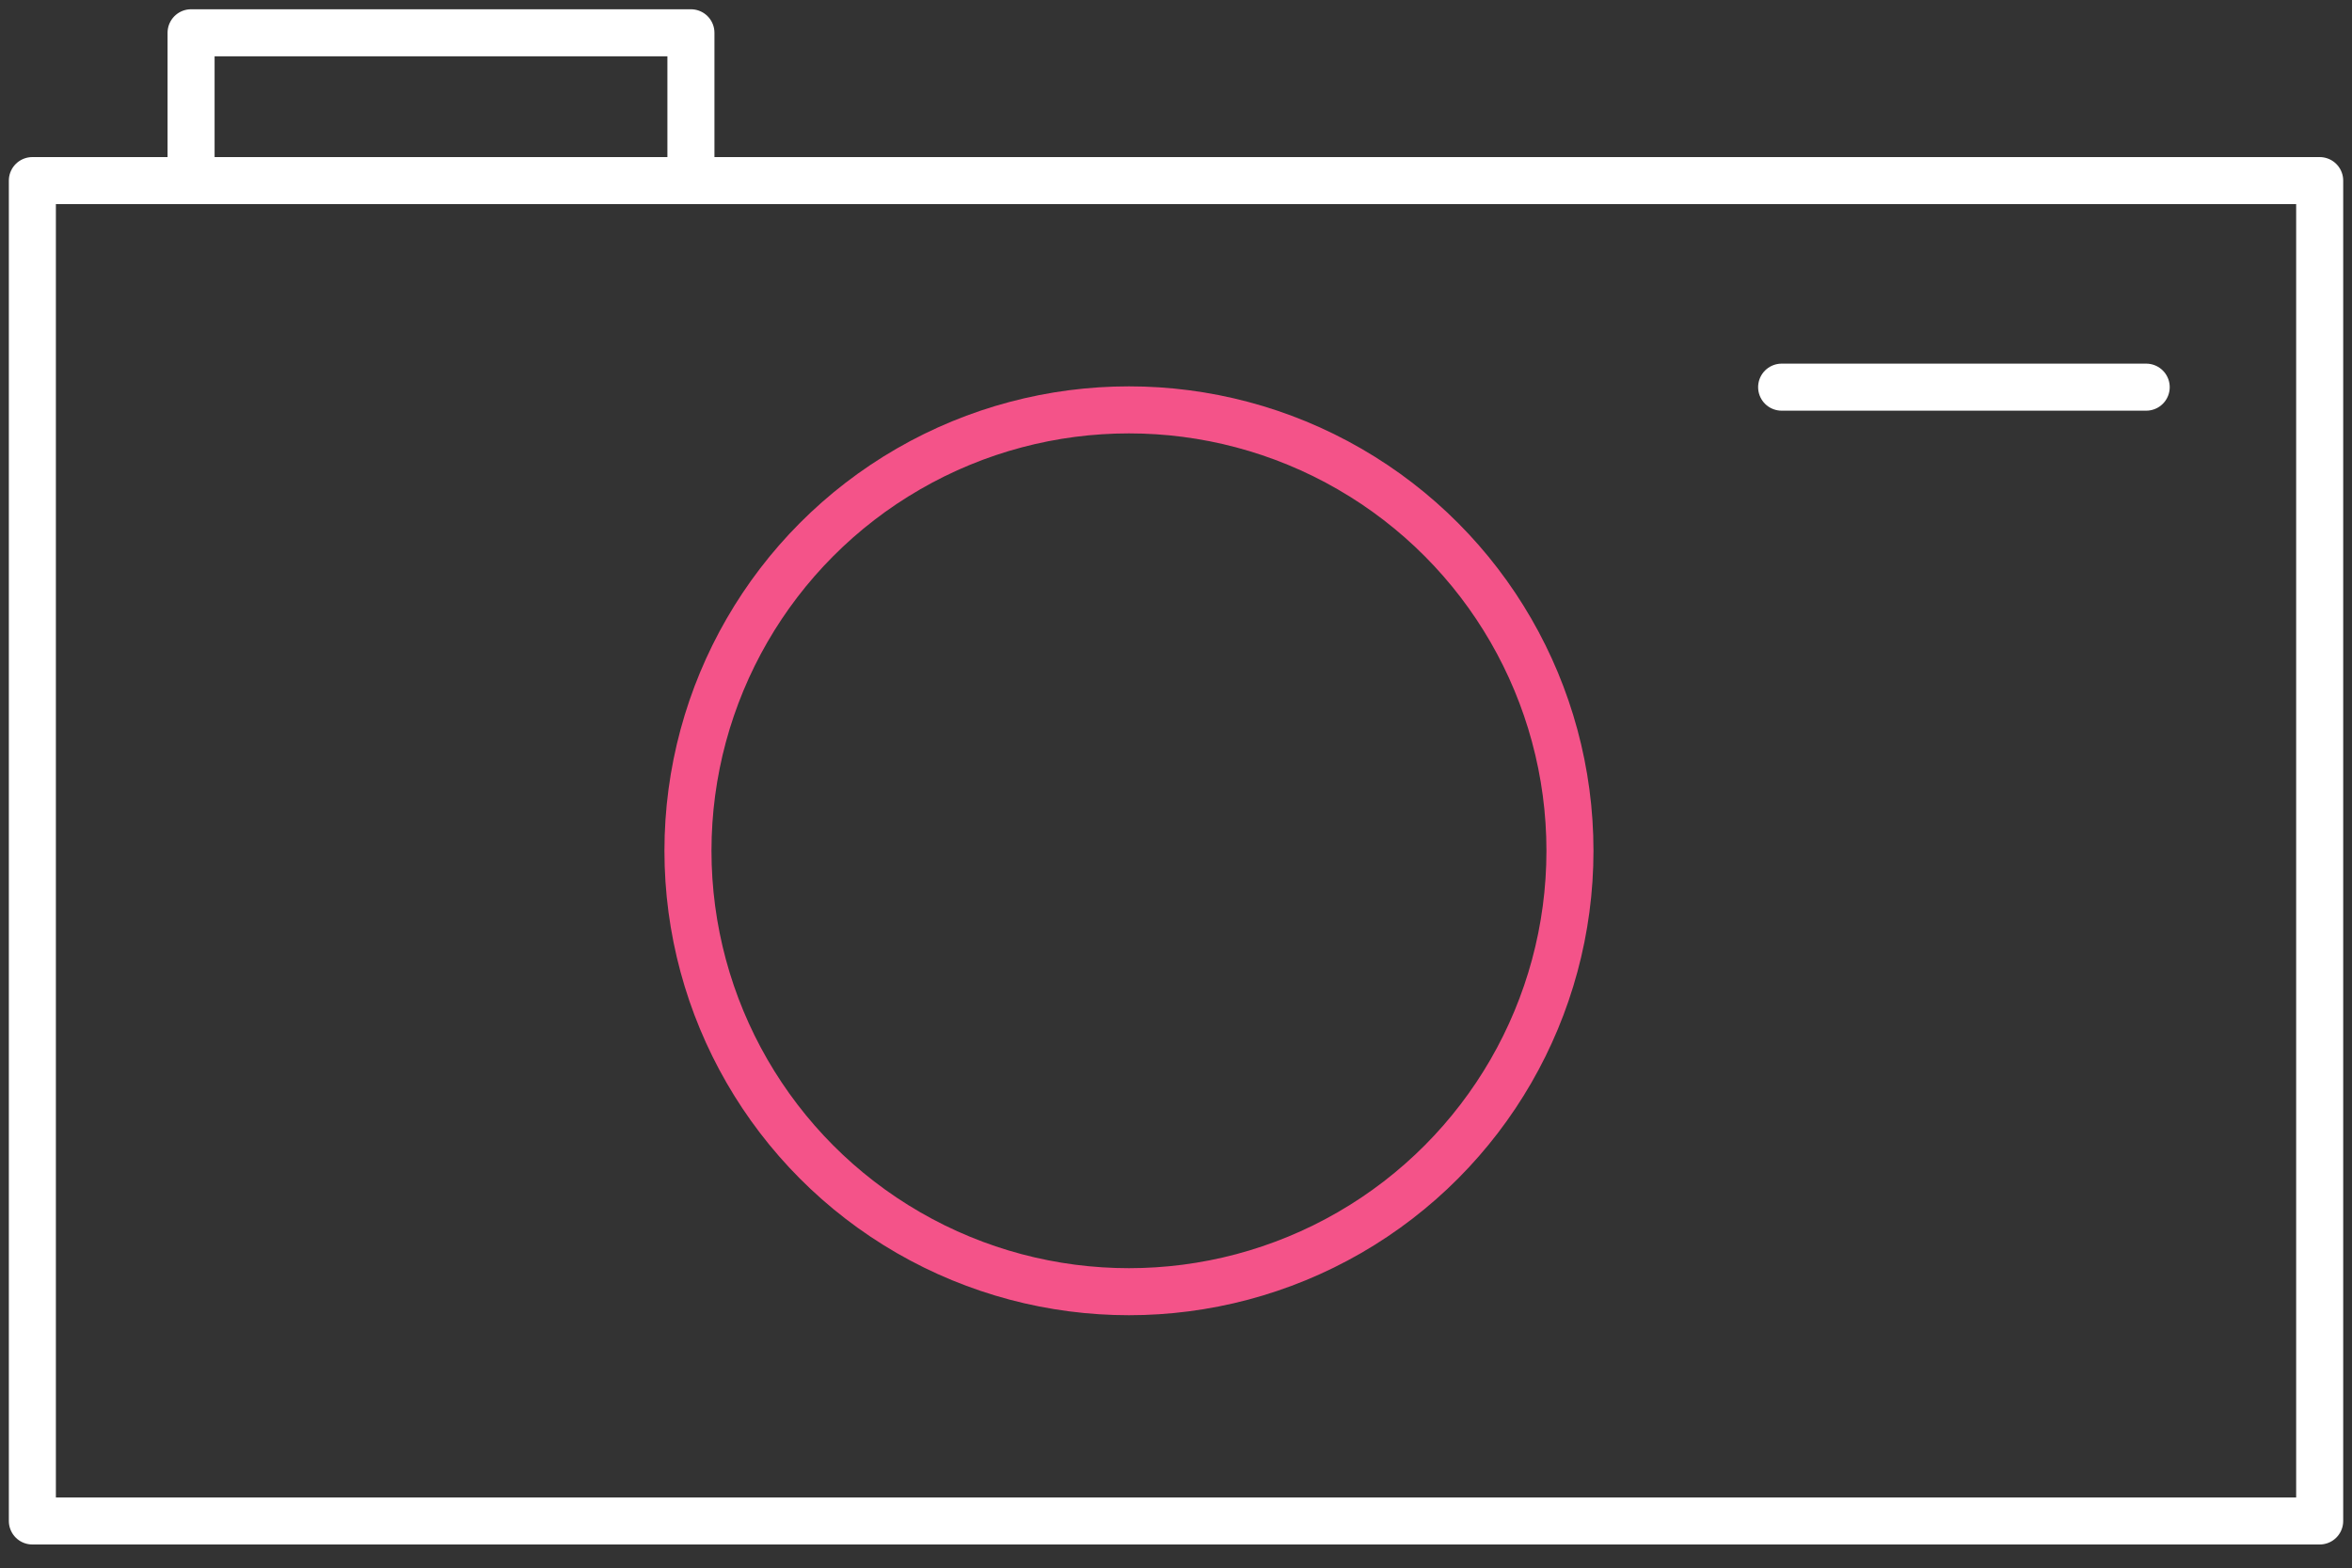 <?xml version="1.0" encoding="utf-8"?>
<!-- Generator: Adobe Illustrator 14.0.0, SVG Export Plug-In . SVG Version: 6.00 Build 43363)  -->
<!DOCTYPE svg PUBLIC "-//W3C//DTD SVG 1.1//EN" "http://www.w3.org/Graphics/SVG/1.1/DTD/svg11.dtd">
<svg version="1.1" id="Layer_1" xmlns="http://www.w3.org/2000/svg" xmlns:xlink="http://www.w3.org/1999/xlink" x="0px" y="0px"
	 width="50px" height="33.34px" viewBox="0 13 50 33.34" enable-background="new 0 13 50 33.34" xml:space="preserve">
<rect x="0" y="13" width="50" height="33.34" fill="#333333" stroke="none"/>
<g>
	
		<rect x="0.688" y="16.84" fill="none" stroke="#FFFFFF" stroke-linecap="round" stroke-linejoin="round" width="48.625" height="28.5"/>
	<polyline fill="none" stroke="#FFFFFF" stroke-linecap="round" stroke-linejoin="round" points="14.688,16.822 14.688,13.697 
		4.062,13.697 4.062,16.822 	"/>
	<circle fill="none" stroke="#F45389" stroke-linecap="round" stroke-linejoin="round" cx="24" cy="31.09" r="9.375"/>
	
		<line fill="none" stroke="#FFFFFF" stroke-linecap="round" stroke-linejoin="round" x1="45.625" y1="21.232" x2="37.875" y2="21.232"/>
</g>
</svg>
